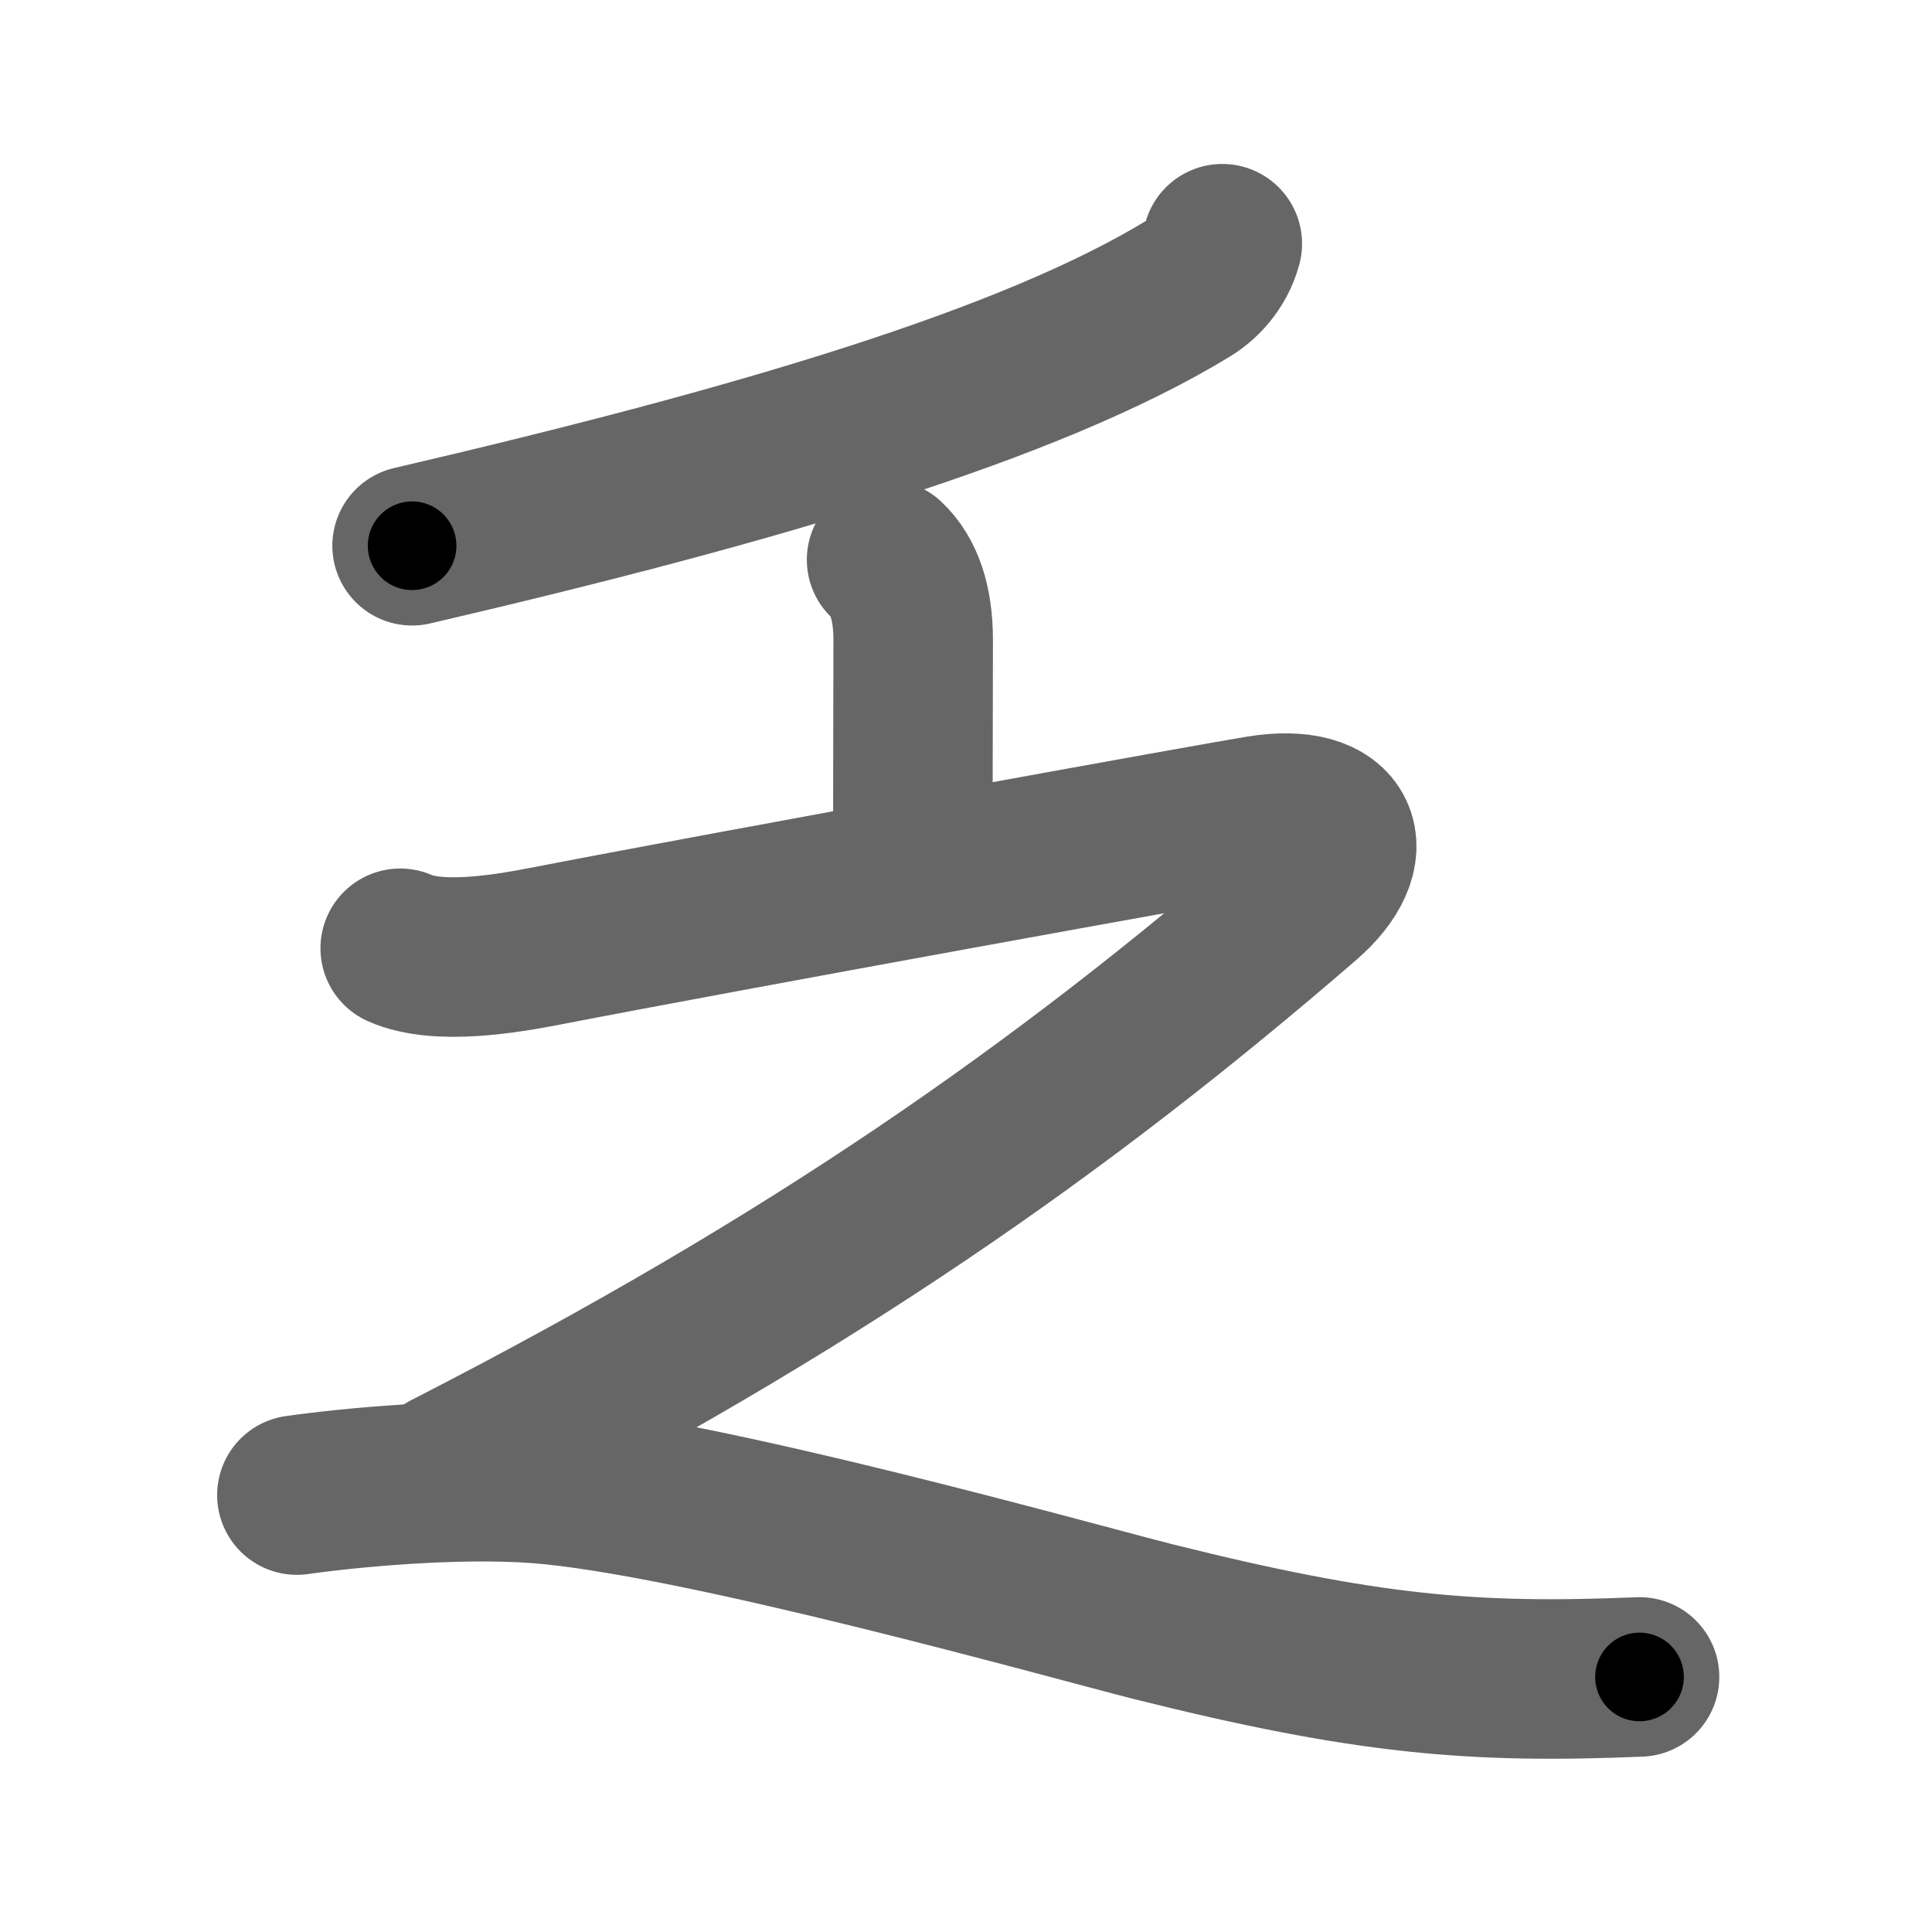 <svg xmlns="http://www.w3.org/2000/svg" width="109" height="109" viewBox="0 0 109 109" id="4e4f"><g fill="none" stroke="#666" stroke-width="9" stroke-linecap="round" stroke-linejoin="round"><g><g><path d="M68.96,13.75c-0.34,1.25-1.19,2.09-1.94,2.54c-8.86,5.4-24.27,9.96-43.77,14.5" /></g><g><g><path d="M50.02,31.58C51,32.5,51.52,34,51.52,36.1c0,3.15-0.02,6.94-0.02,11.9" /></g><path d="M22.58,53.5c2.14,0.95,5.94,0.32,8.2-0.12c10.52-2.04,38.16-7.04,40.3-7.38c4.67-0.75,5.67,2,2.5,4.75C59.89,62.59,45.75,72.5,25.25,83" /><path d="M16.75,84.35c3.02-0.43,8.99-0.99,13.59-0.65c9.04,0.68,30.27,6.67,34.72,7.79C77.13,94.51,83.12,95,92.5,94.61" /></g></g></g><g fill="none" stroke="#000" stroke-width="5" stroke-linecap="round" stroke-linejoin="round"><g><g><path d="M68.96,13.75c-0.34,1.25-1.19,2.09-1.94,2.54c-8.86,5.4-24.27,9.96-43.77,14.5" stroke-dasharray="49.54" stroke-dashoffset="49.54"><animate id="0" attributeName="stroke-dashoffset" values="49.54;0" dur="0.5s" fill="freeze" begin="0s;4e4f.click" /></path></g><g><g><path d="M50.02,31.58C51,32.5,51.52,34,51.52,36.1c0,3.15-0.02,6.94-0.02,11.9" stroke-dasharray="16.8" stroke-dashoffset="16.8"><animate attributeName="stroke-dashoffset" values="16.8" fill="freeze" begin="4e4f.click" /><animate id="1" attributeName="stroke-dashoffset" values="16.8;0" dur="0.17s" fill="freeze" begin="0.end" /></path></g><path d="M22.58,53.5c2.14,0.95,5.94,0.32,8.2-0.12c10.52-2.04,38.16-7.04,40.3-7.38c4.67-0.75,5.67,2,2.5,4.75C59.89,62.59,45.75,72.5,25.25,83" stroke-dasharray="116.46" stroke-dashoffset="116.46"><animate attributeName="stroke-dashoffset" values="116.46" fill="freeze" begin="4e4f.click" /><animate id="2" attributeName="stroke-dashoffset" values="116.46;0" dur="0.88s" fill="freeze" begin="1.end" /></path><path d="M16.75,84.35c3.02-0.43,8.99-0.99,13.59-0.65c9.04,0.68,30.27,6.67,34.72,7.79C77.13,94.51,83.12,95,92.5,94.61" stroke-dasharray="76.98" stroke-dashoffset="76.98"><animate attributeName="stroke-dashoffset" values="76.98" fill="freeze" begin="4e4f.click" /><animate id="3" attributeName="stroke-dashoffset" values="76.98;0" dur="0.58s" fill="freeze" begin="2.end" /></path></g></g></g></svg>